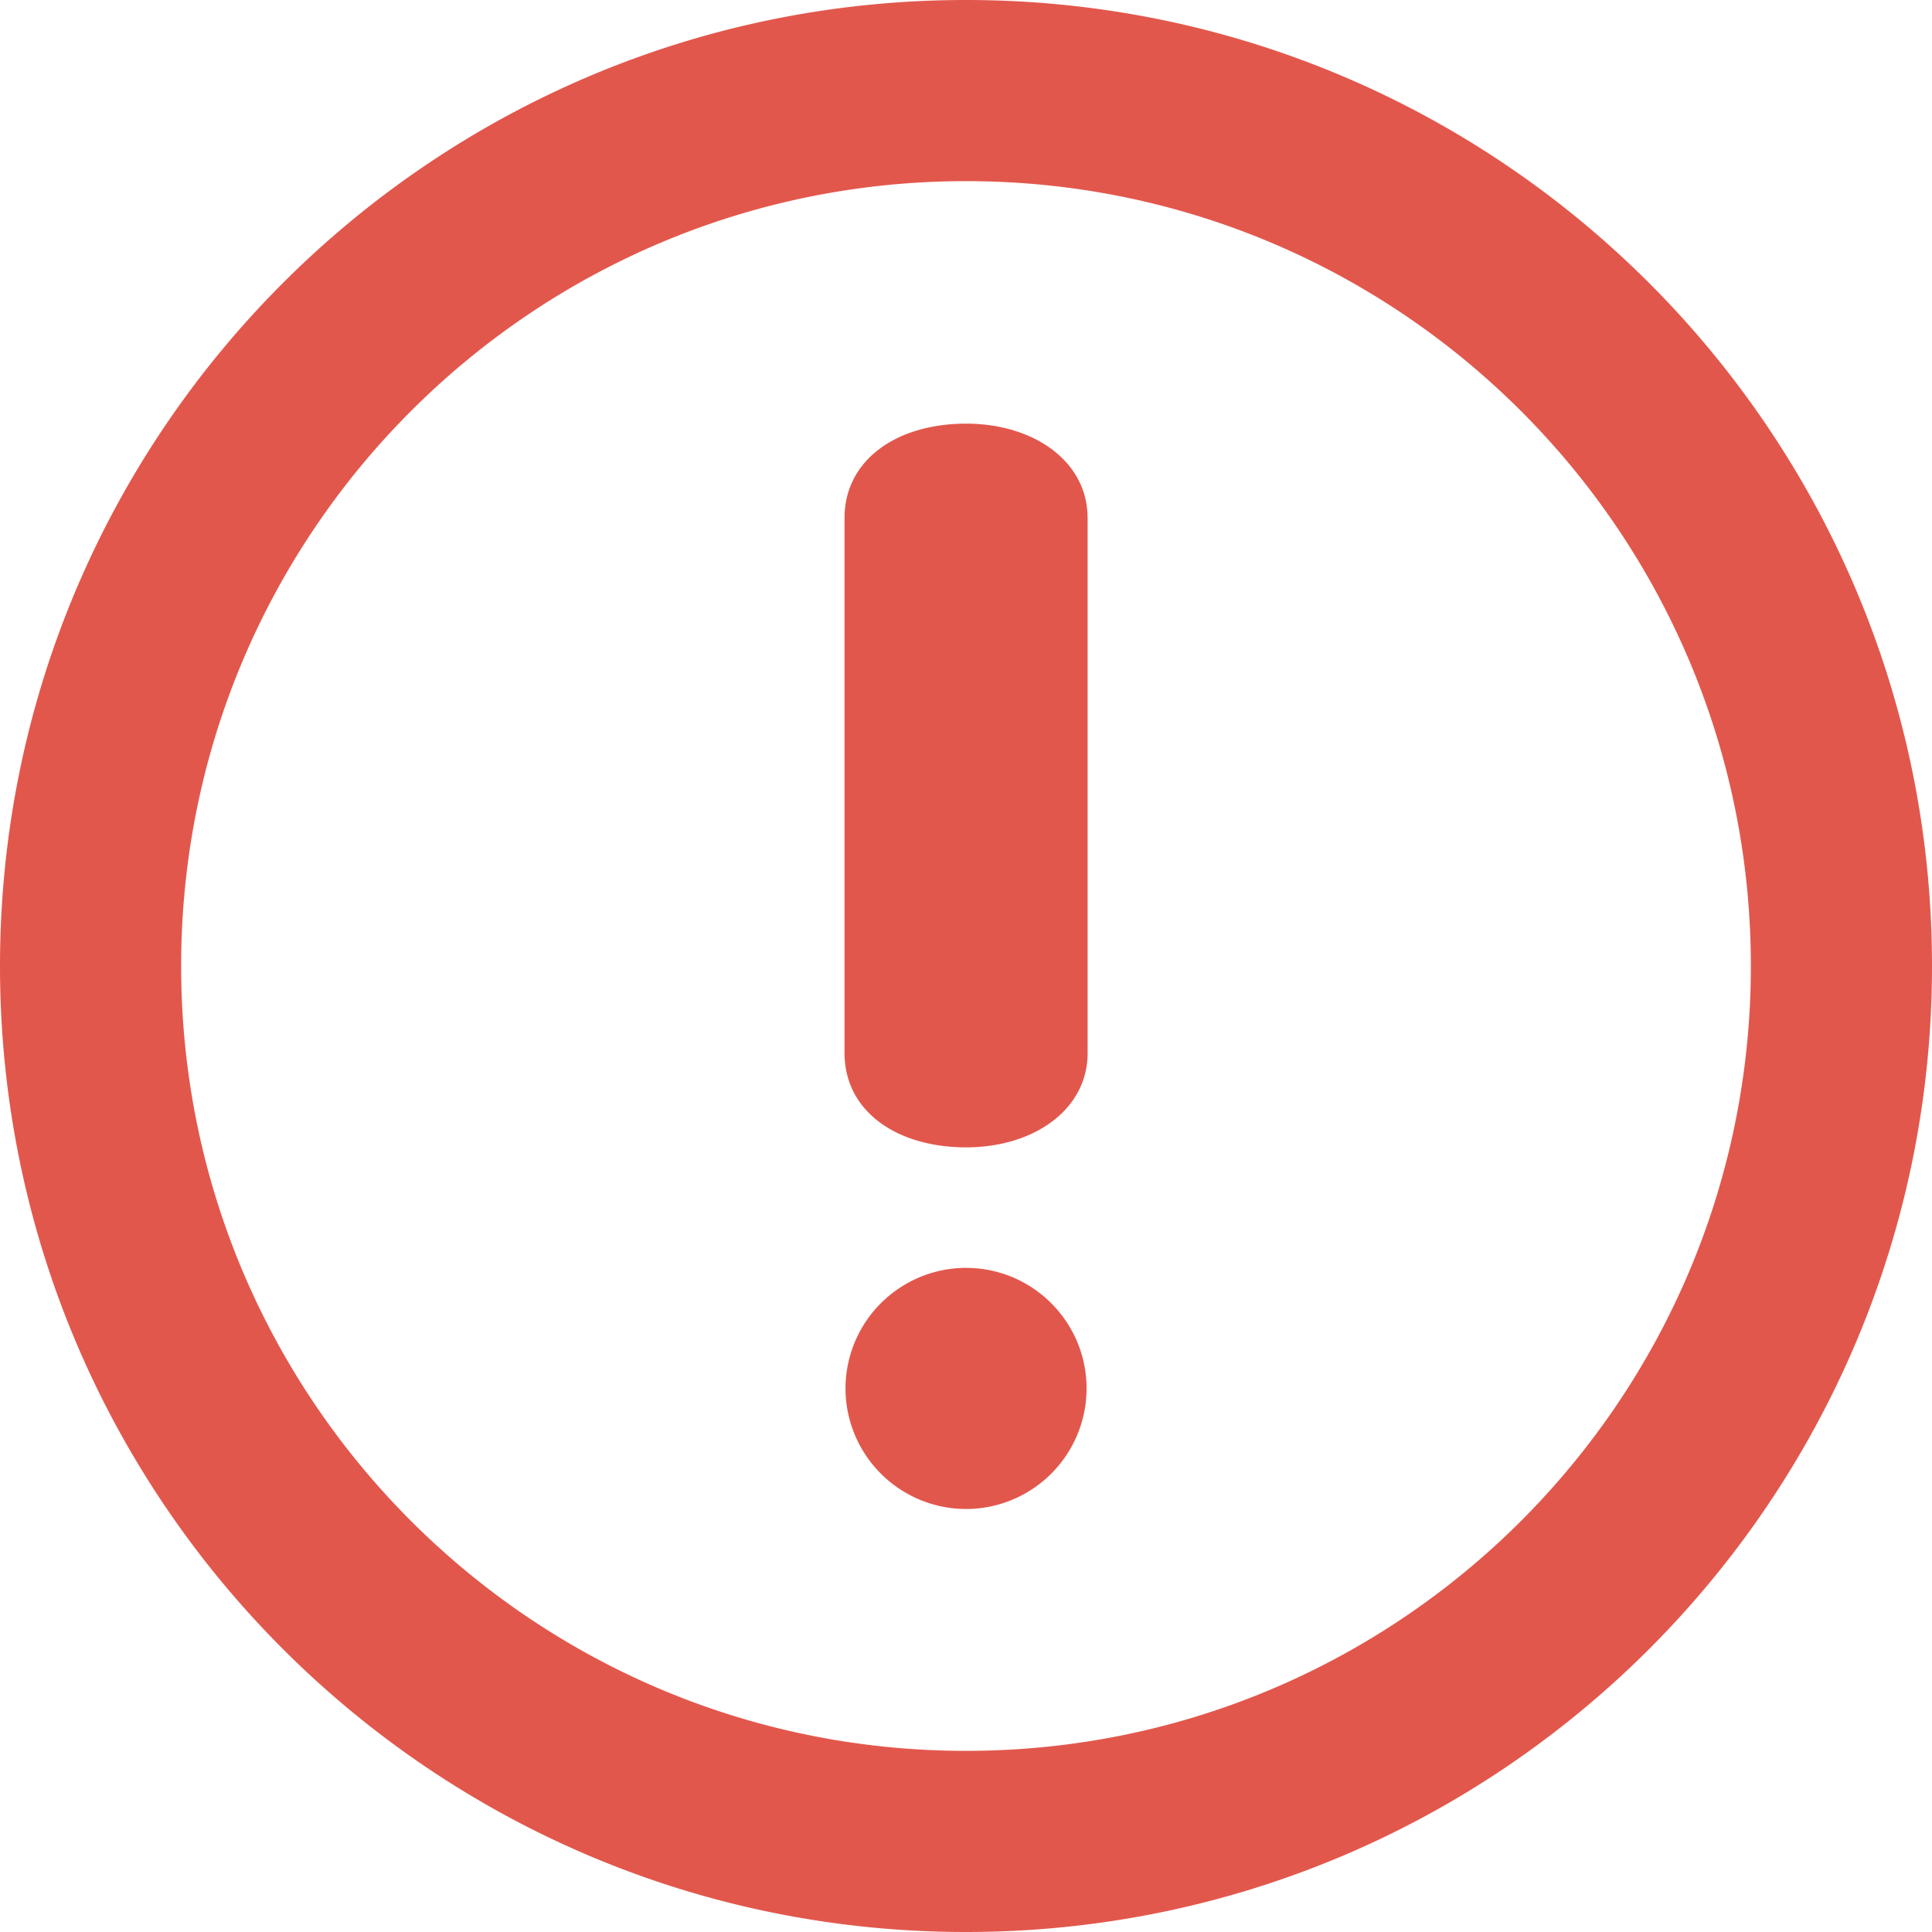 <svg width="54" height="54" fill="none" xmlns="http://www.w3.org/2000/svg"><path d="M27 0C12.09 0 0 12.09 0 27c0 14.913 12.09 27 27 27 14.913 0 27-12.086 27-27C54 12.09 41.912 0 27 0zm0 48.937c-12.116 0-21.937-9.82-21.937-21.937 0-12.116 9.82-21.937 21.937-21.937 12.116 0 21.937 9.82 21.937 21.937 0 12.116-9.82 21.937-21.937 21.937zm.002-37.096c-1.934 0-3.397 1.01-3.397 2.64v14.95c0 1.632 1.463 2.638 3.397 2.638 1.886 0 3.397-1.048 3.397-2.637V14.48c0-1.591-1.51-2.639-3.397-2.639zm0 23.596a3.375 3.375 0 00-3.37 3.372 3.374 3.374 0 003.37 3.368 3.372 3.372 0 003.368-3.368c0-1.86-1.51-3.371-3.368-3.371z" fill="#E2574C"/></svg>